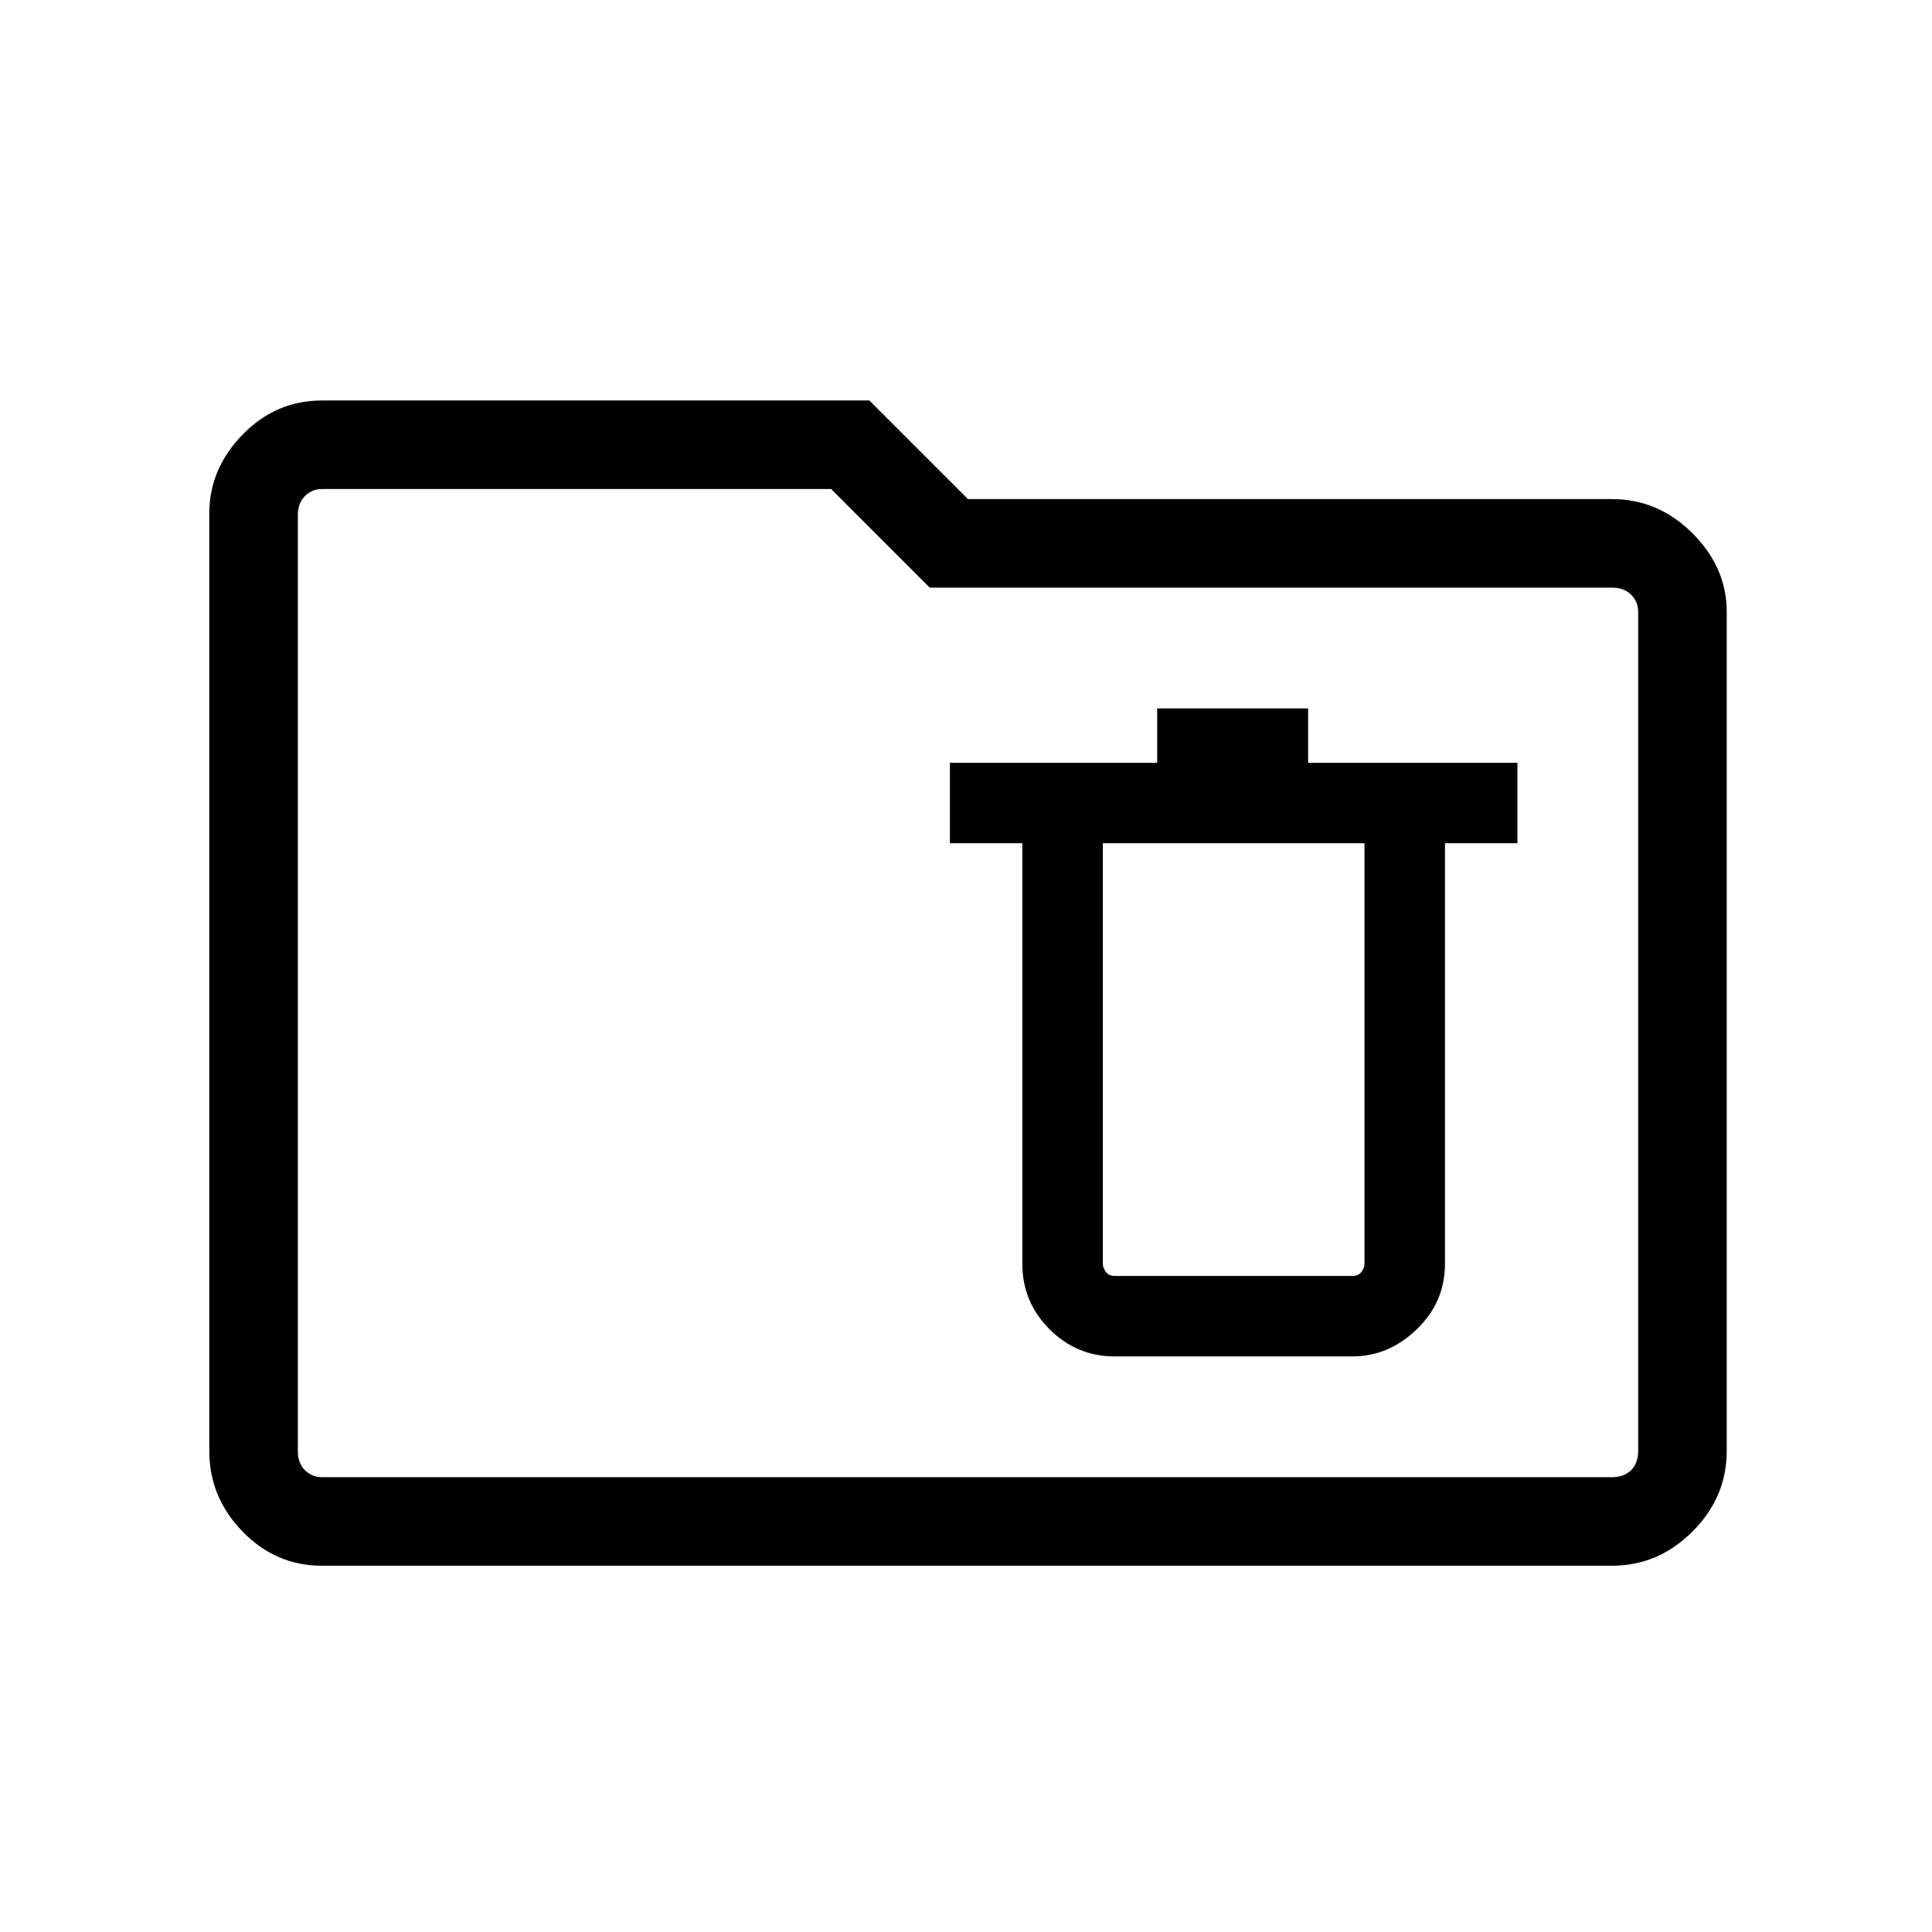 <svg xmlns="http://www.w3.org/2000/svg" height="48" width="48"><path d="M27.7 33.7H33.6Q34.5 33.7 35.2 33.025Q35.9 32.35 35.9 31.4V20.95H37.7V18.95H32.5V17.6H28.75V18.95H23.6V20.95H25.4V31.4Q25.4 32.35 26.075 33.025Q26.75 33.7 27.7 33.7ZM27.7 31.7Q27.55 31.7 27.475 31.6Q27.4 31.5 27.4 31.4V20.95H33.9V31.4Q33.9 31.5 33.825 31.6Q33.75 31.7 33.6 31.7ZM8 38.9Q6.85 38.9 6.025 38.05Q5.2 37.2 5.2 36.05V12.75Q5.2 11.65 6.025 10.8Q6.85 9.95 8 9.95H21.6L24.05 12.4H40.05Q41.2 12.4 42.05 13.25Q42.9 14.1 42.9 15.2V36.05Q42.9 37.2 42.05 38.05Q41.2 38.9 40.05 38.9ZM8 36.7H40.05Q40.35 36.7 40.525 36.525Q40.7 36.35 40.7 36.05V15.2Q40.7 14.95 40.525 14.775Q40.35 14.6 40.05 14.6H23.1L20.65 12.15H8Q7.75 12.15 7.575 12.325Q7.4 12.5 7.4 12.8V36.05Q7.4 36.35 7.575 36.525Q7.75 36.7 8 36.7ZM7.4 36.7Q7.4 36.7 7.4 36.525Q7.4 36.35 7.4 36.05V12.8Q7.4 12.5 7.4 12.325Q7.4 12.15 7.4 12.15V14.6Q7.4 14.6 7.4 14.775Q7.4 14.95 7.4 15.2V36.05Q7.4 36.35 7.4 36.525Q7.4 36.7 7.4 36.7Z"/></svg>